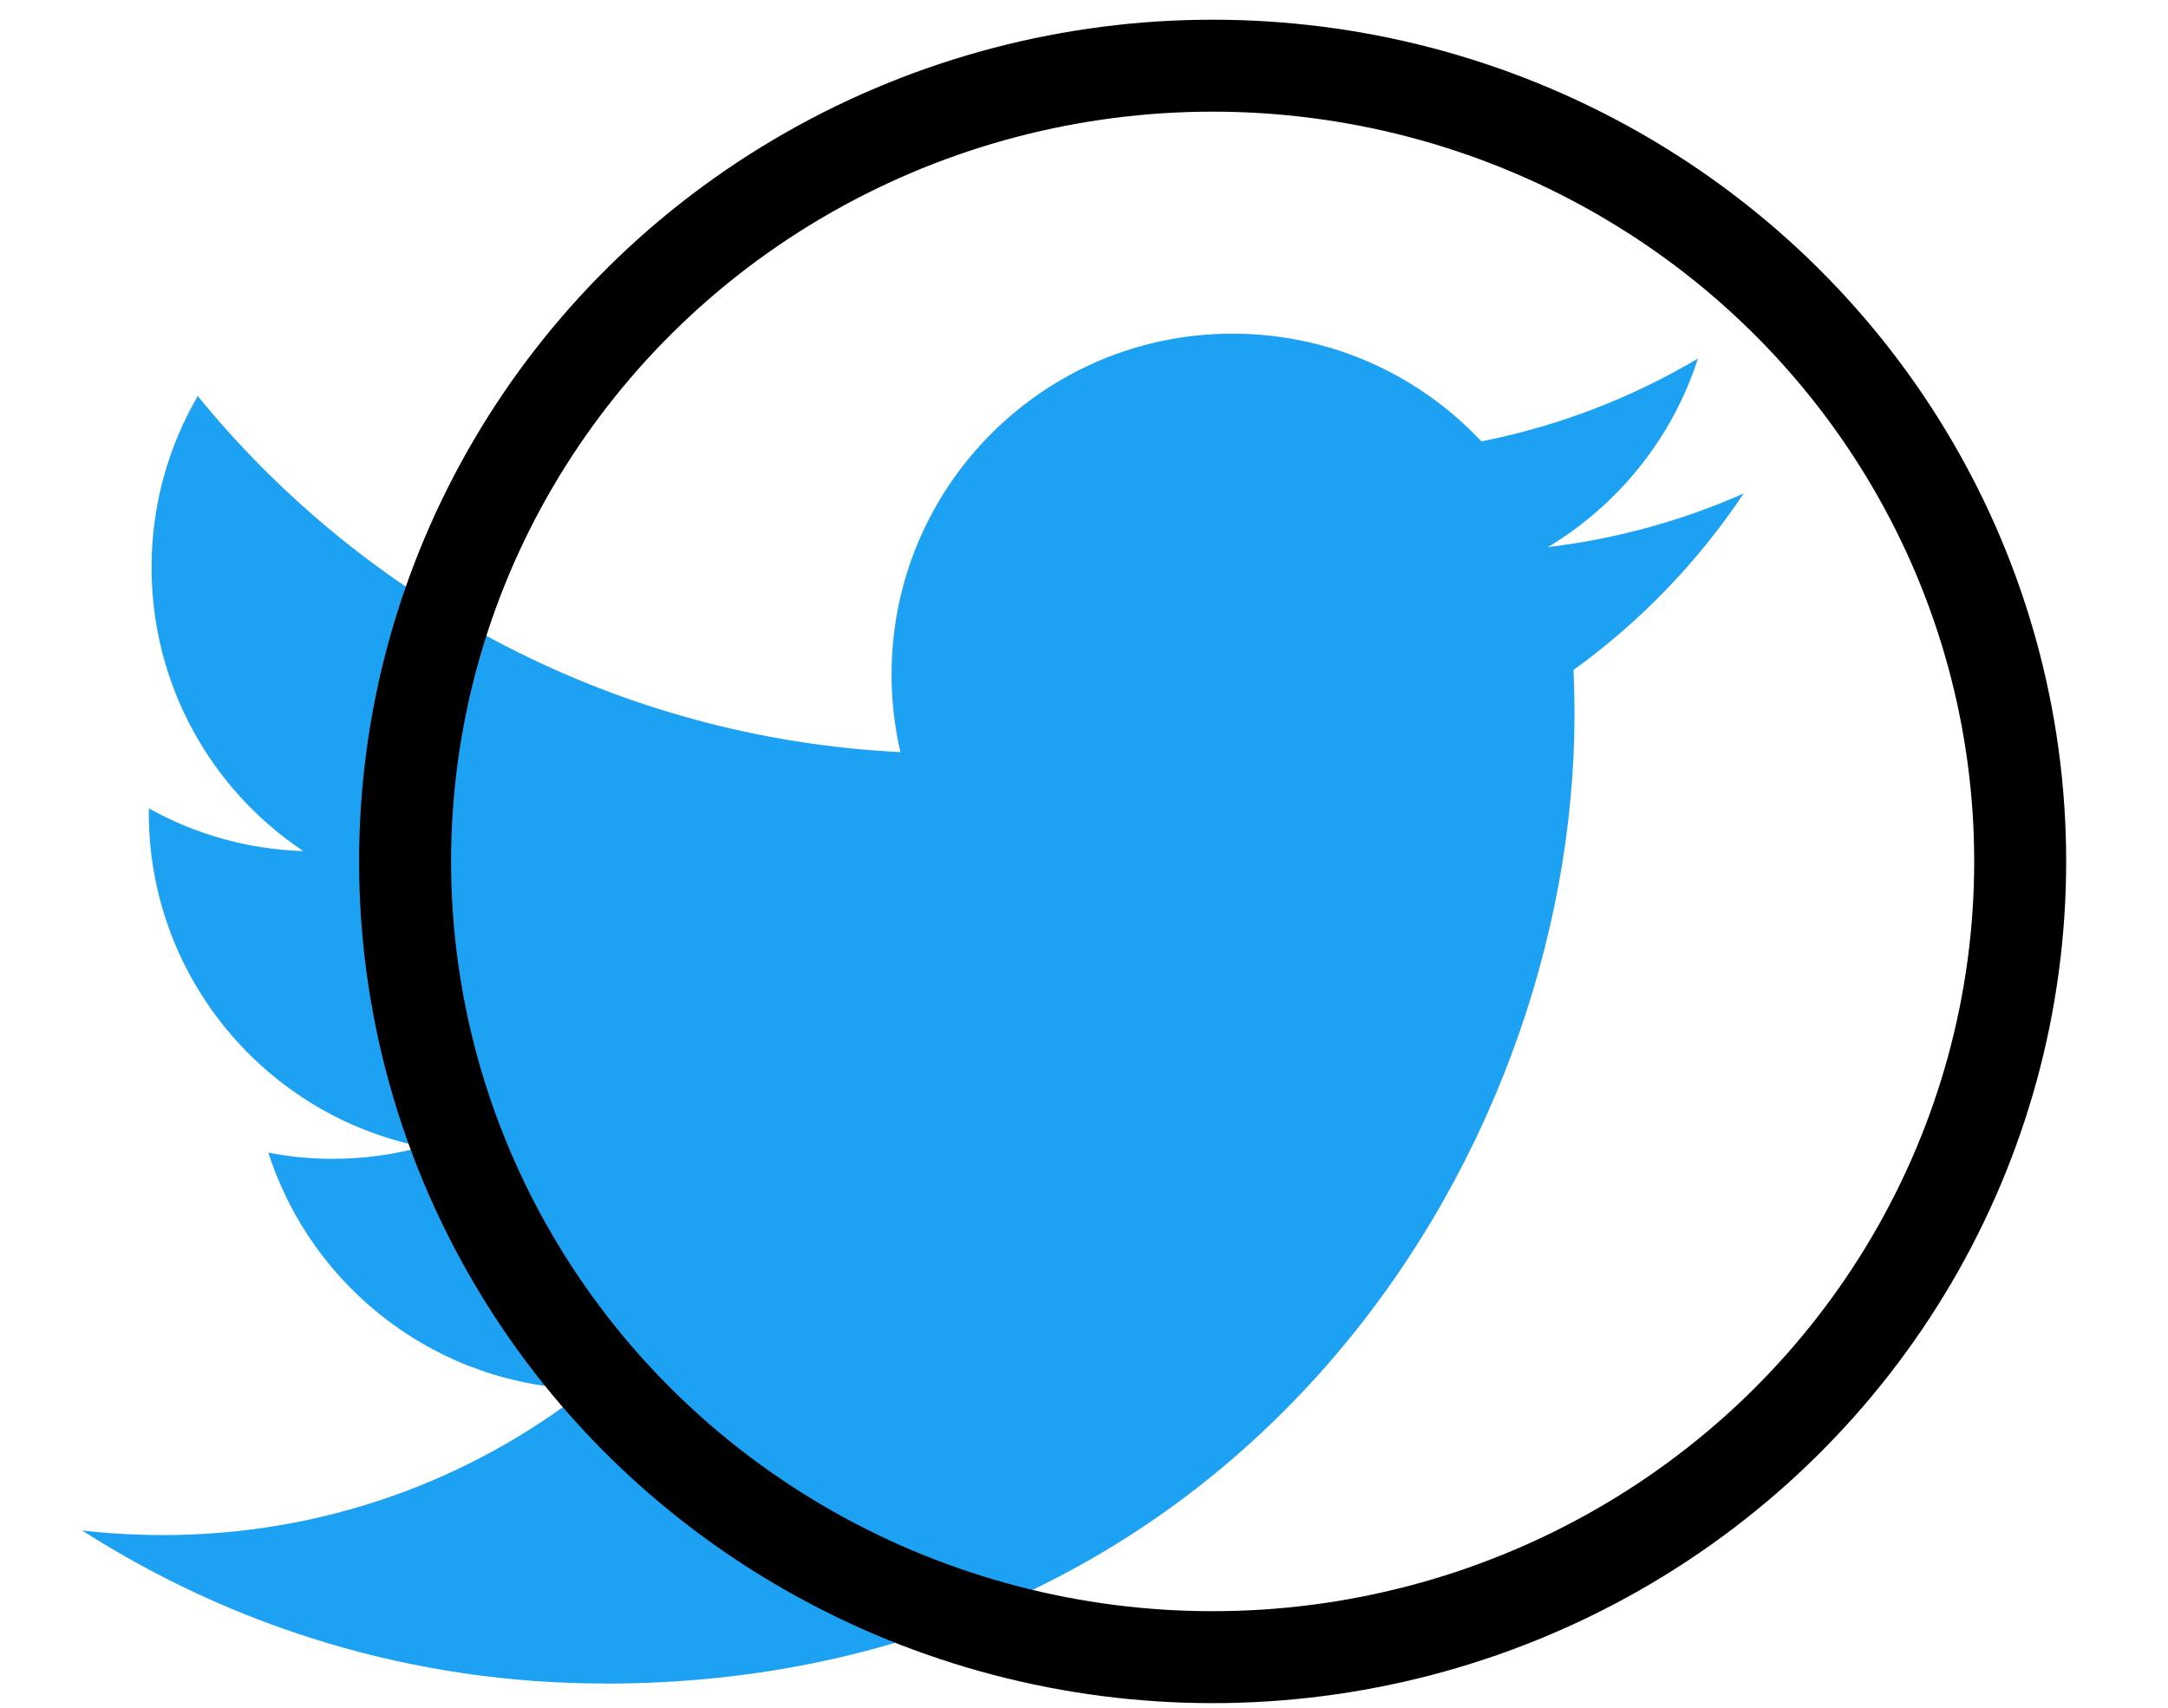<svg xmlns="http://www.w3.org/2000/svg" viewBox="43 0 33 26">
  <g fill="none" fill-rule="evenodd" transform="translate(44.25 1)">
    <path fill="#1DA1F2" d="M7.953 24.633c9.544 0 14.763-7.906 14.763-14.763 0-.224-.005-.448-.015-.67 1.016-.733 1.896-1.647 2.59-2.687-.93.413-1.93.69-2.98.817 1.07-.643 1.895-1.66 2.283-2.87-1.003.594-2.113 1.026-3.295 1.26-.947-1.01-2.295-1.64-3.788-1.64-2.866 0-5.19 2.324-5.19 5.188 0 .407.046.803.135 1.183C8.143 10.236 4.32 8.17 1.76 5.03c-.446.767-.703 1.657-.703 2.608 0 1.8.916 3.39 2.31 4.32-.852-.027-1.652-.26-2.35-.65-.002.022-.002.043-.002.066 0 2.513 1.79 4.61 4.163 5.086-.436.12-.895.183-1.368.183-.334 0-.66-.033-.975-.094.66 2.06 2.576 3.56 4.847 3.602-1.776 1.392-4.013 2.22-6.445 2.22-.418 0-.83-.023-1.237-.07 2.296 1.47 5.023 2.33 7.953 2.33"/>
    <ellipse cx="17.208" cy="12.115" stroke="#000" stroke-width="1.4" rx="12.292" ry="12.115"/>
  </g>
</svg>
